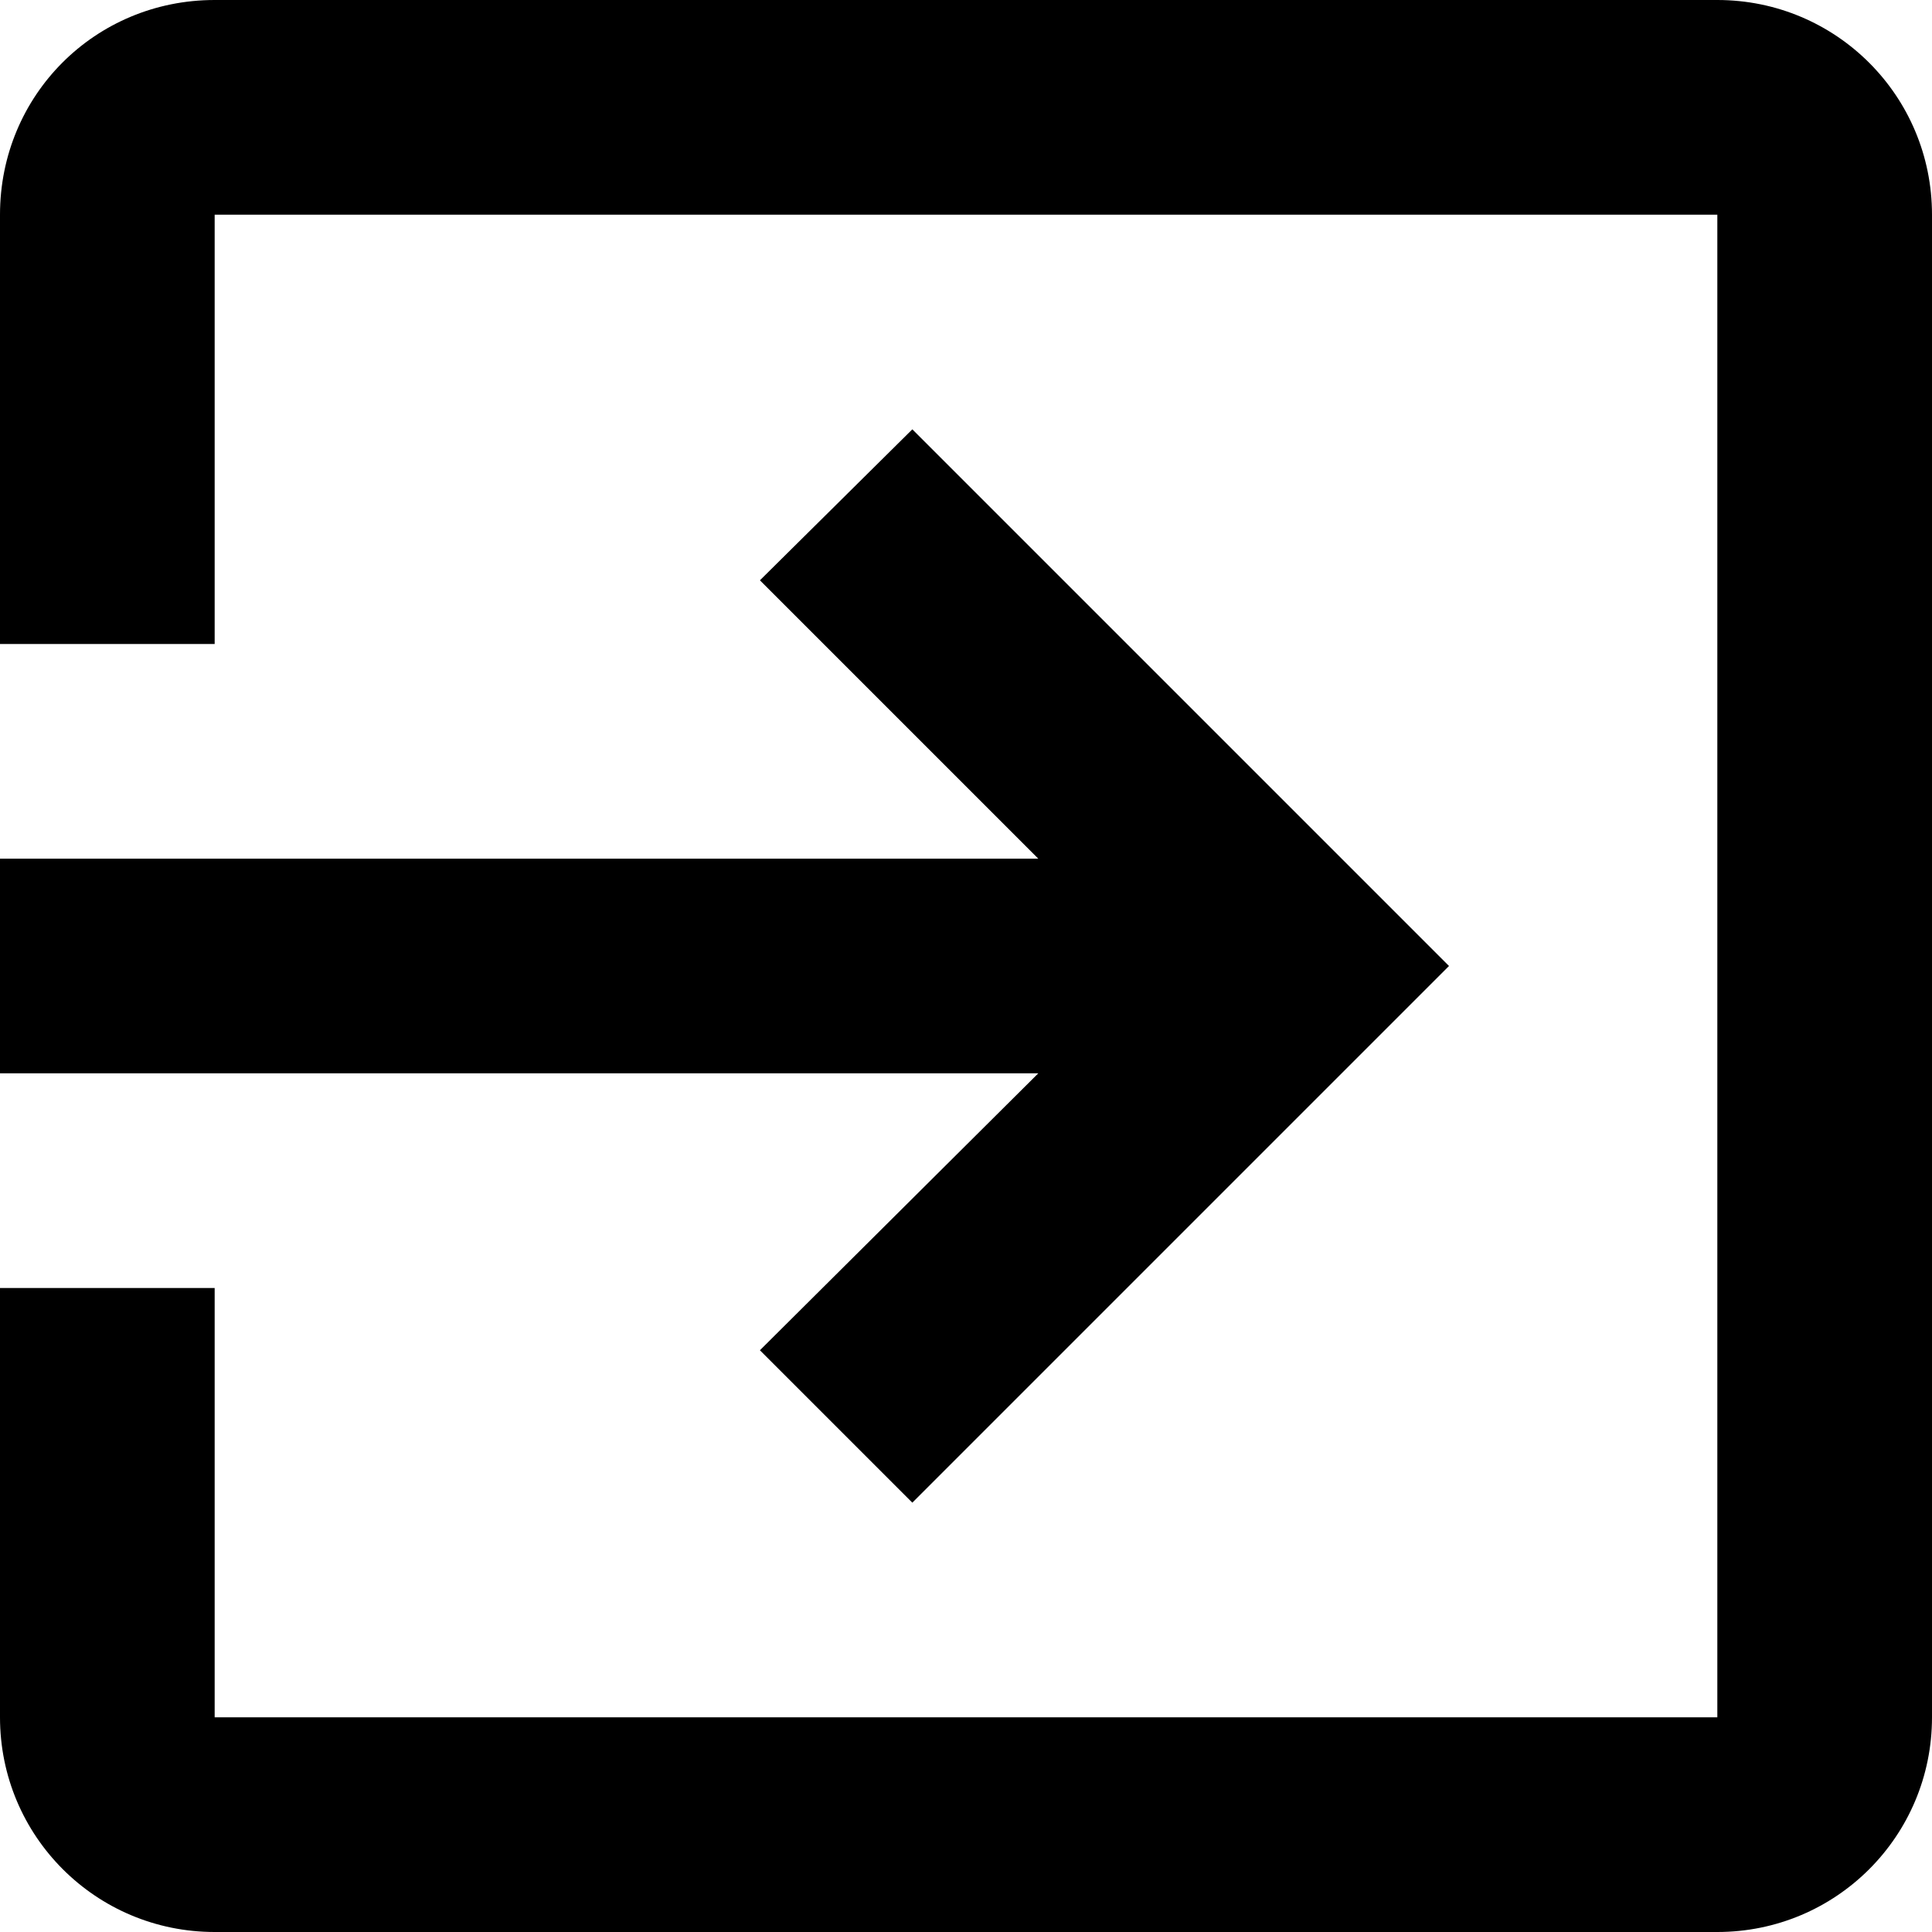 <svg id="login-variant-outlined" viewBox="0 0 27 27">
    <g>
        <path
            d="M24,0H3C1.33,0,0,1.33,0,3v6H3V3H24V24H3v-6H0v6c0,1.66,1.34,3,3,3H24c1.66,0,3-1.34,3-3V3c0-1.66-1.34-3-3-3M10.62,18.87l2.13,2.13,7.5-7.5-7.5-7.5-2.13,2.11,3.89,3.89H0v3H14.51l-3.89,3.87Z" />
    </g>
</svg>